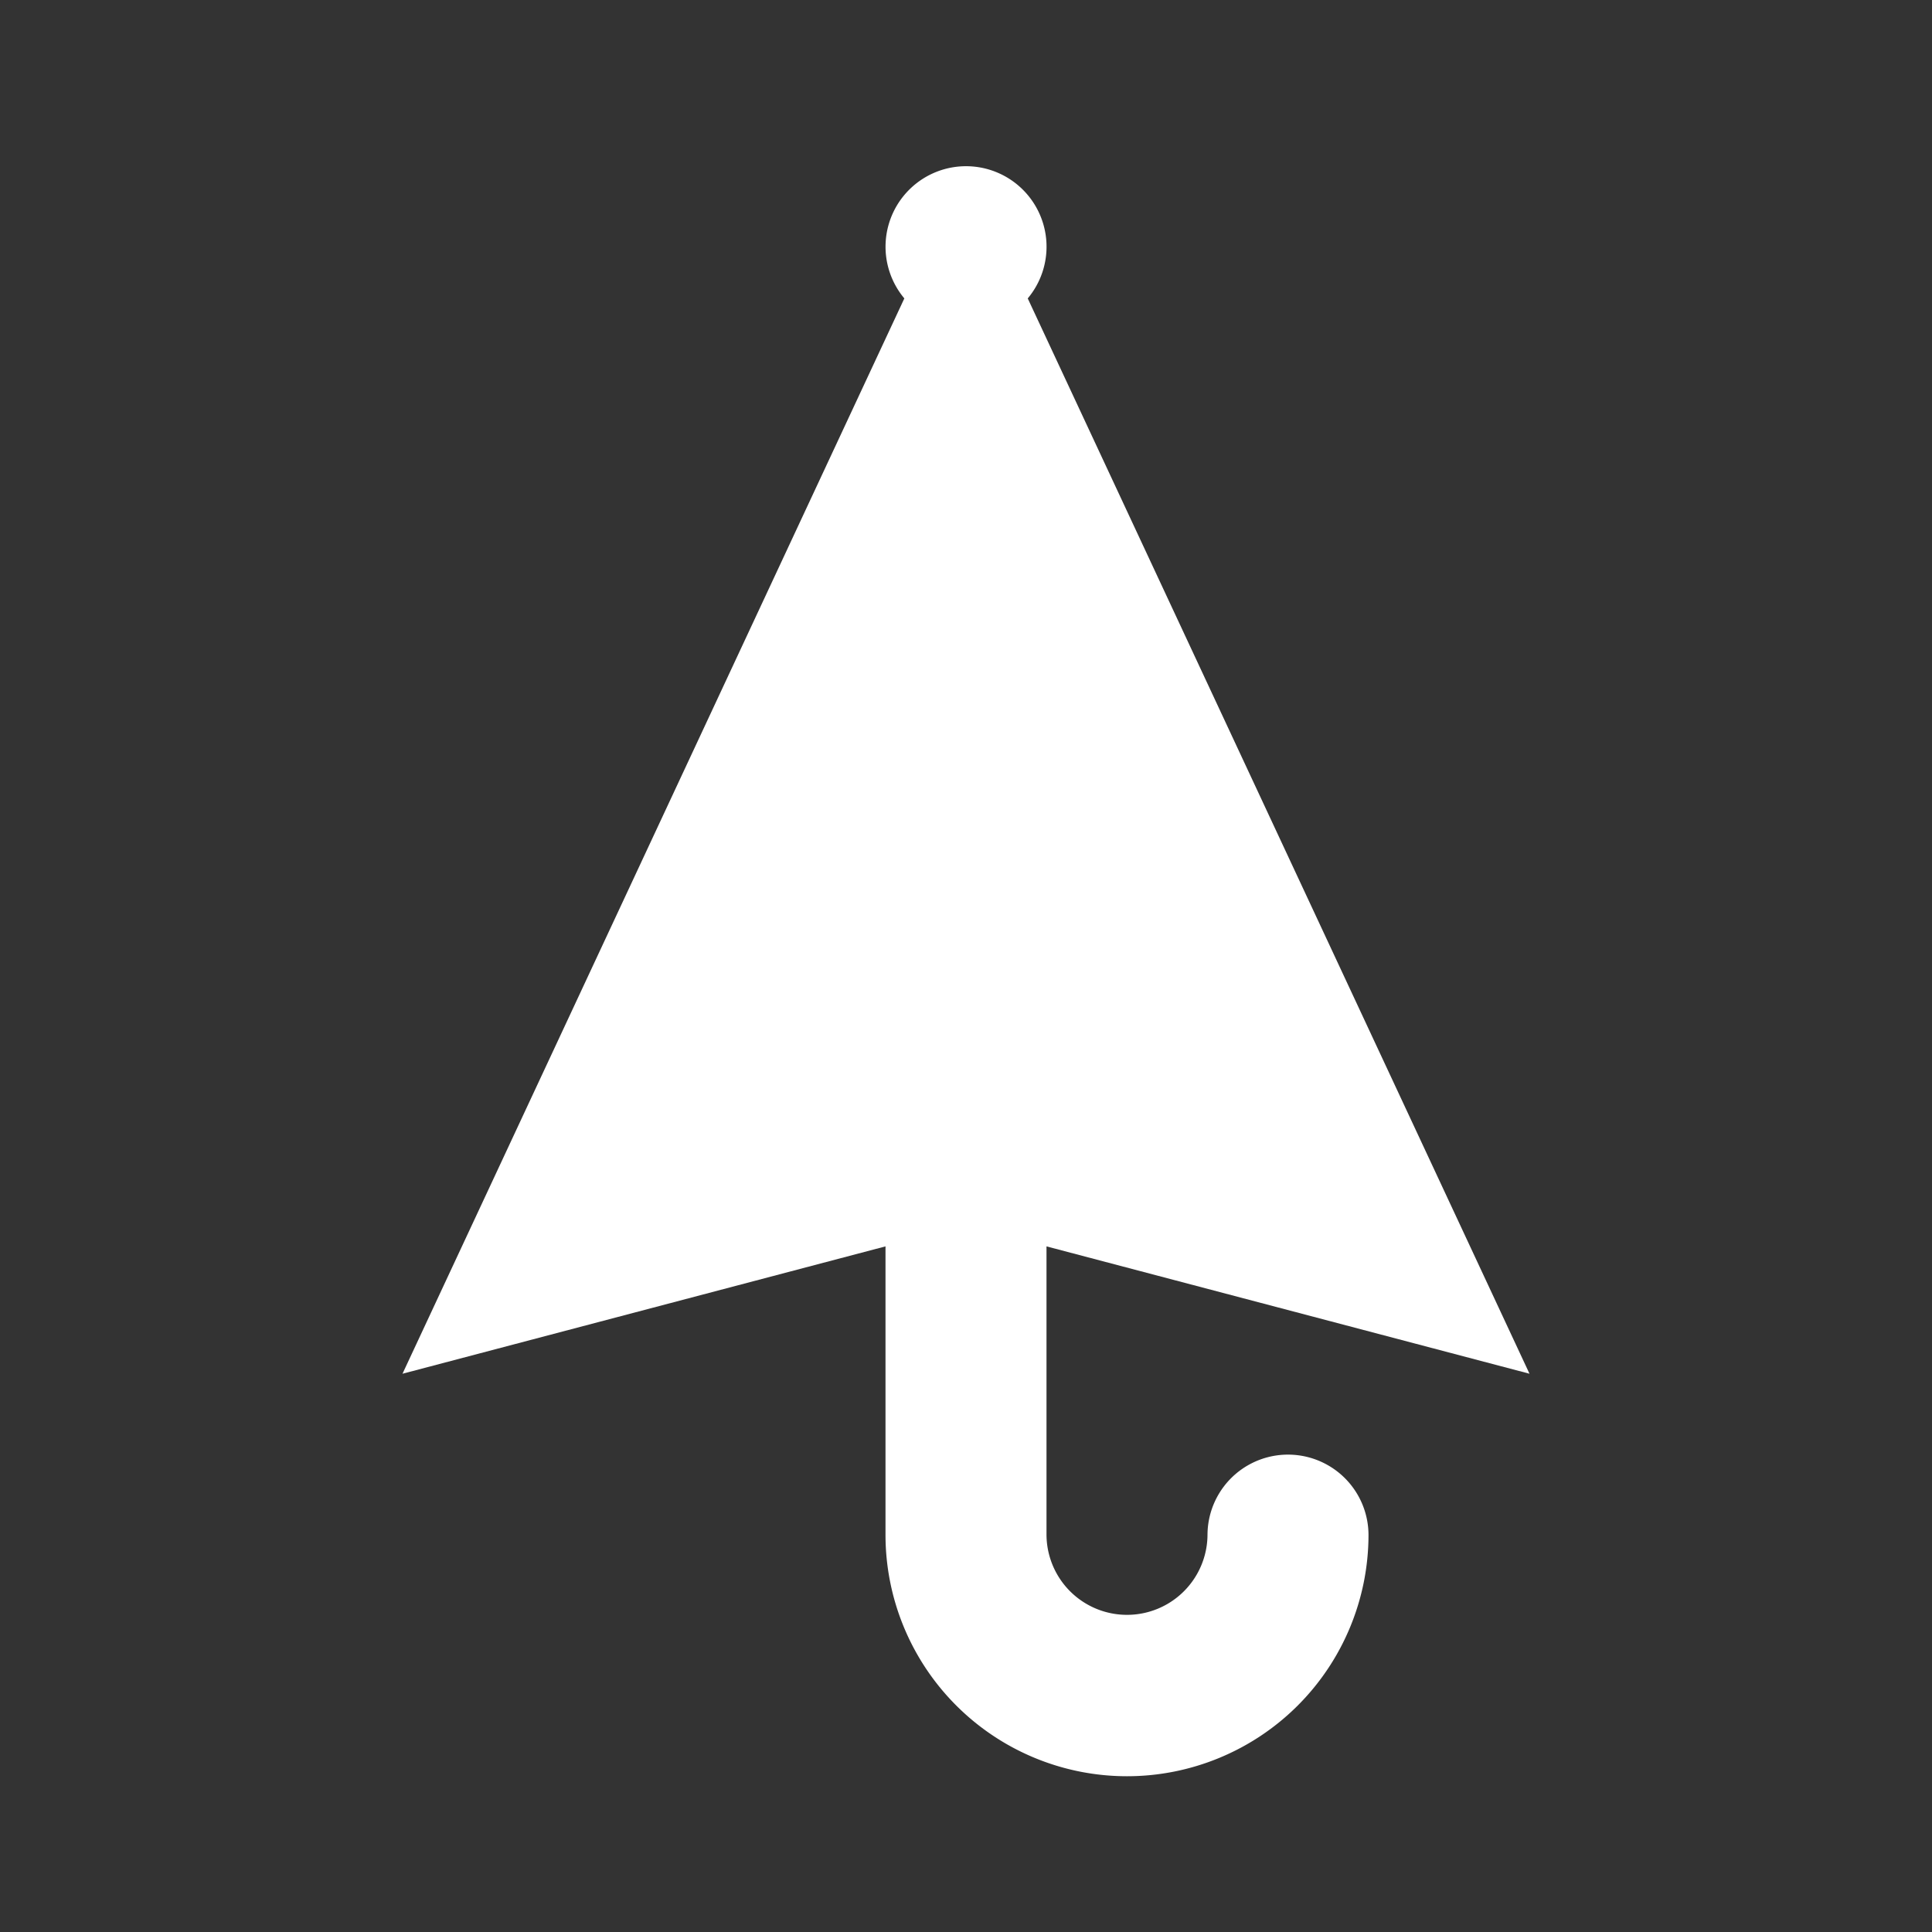 <?xml version="1.0" standalone="no"?><!DOCTYPE svg PUBLIC "-//W3C//DTD SVG 1.1//EN" "http://www.w3.org/Graphics/SVG/1.1/DTD/svg11.dtd"><svg t="1755607938152" class="icon" viewBox="0 0 1024 1024" version="1.1" xmlns="http://www.w3.org/2000/svg" p-id="11015" xmlns:xlink="http://www.w3.org/1999/xlink" width="200" height="200"><rect x="0" y="0" width="1024" height="1024" fill="#333333" stroke="none"/><path d="M469.333 660.608l-256 67.499L479.317 158.165a42.667 42.667 0 1 1 65.408 0L810.667 728.107l-256-67.499v152.832a42.667 42.667 0 0 0 85.333 0 42.667 42.667 0 0 1 85.333 0 128 128 0 0 1-256 0v-152.832z" p-id="11016" fill="#ffffff"></path></svg>